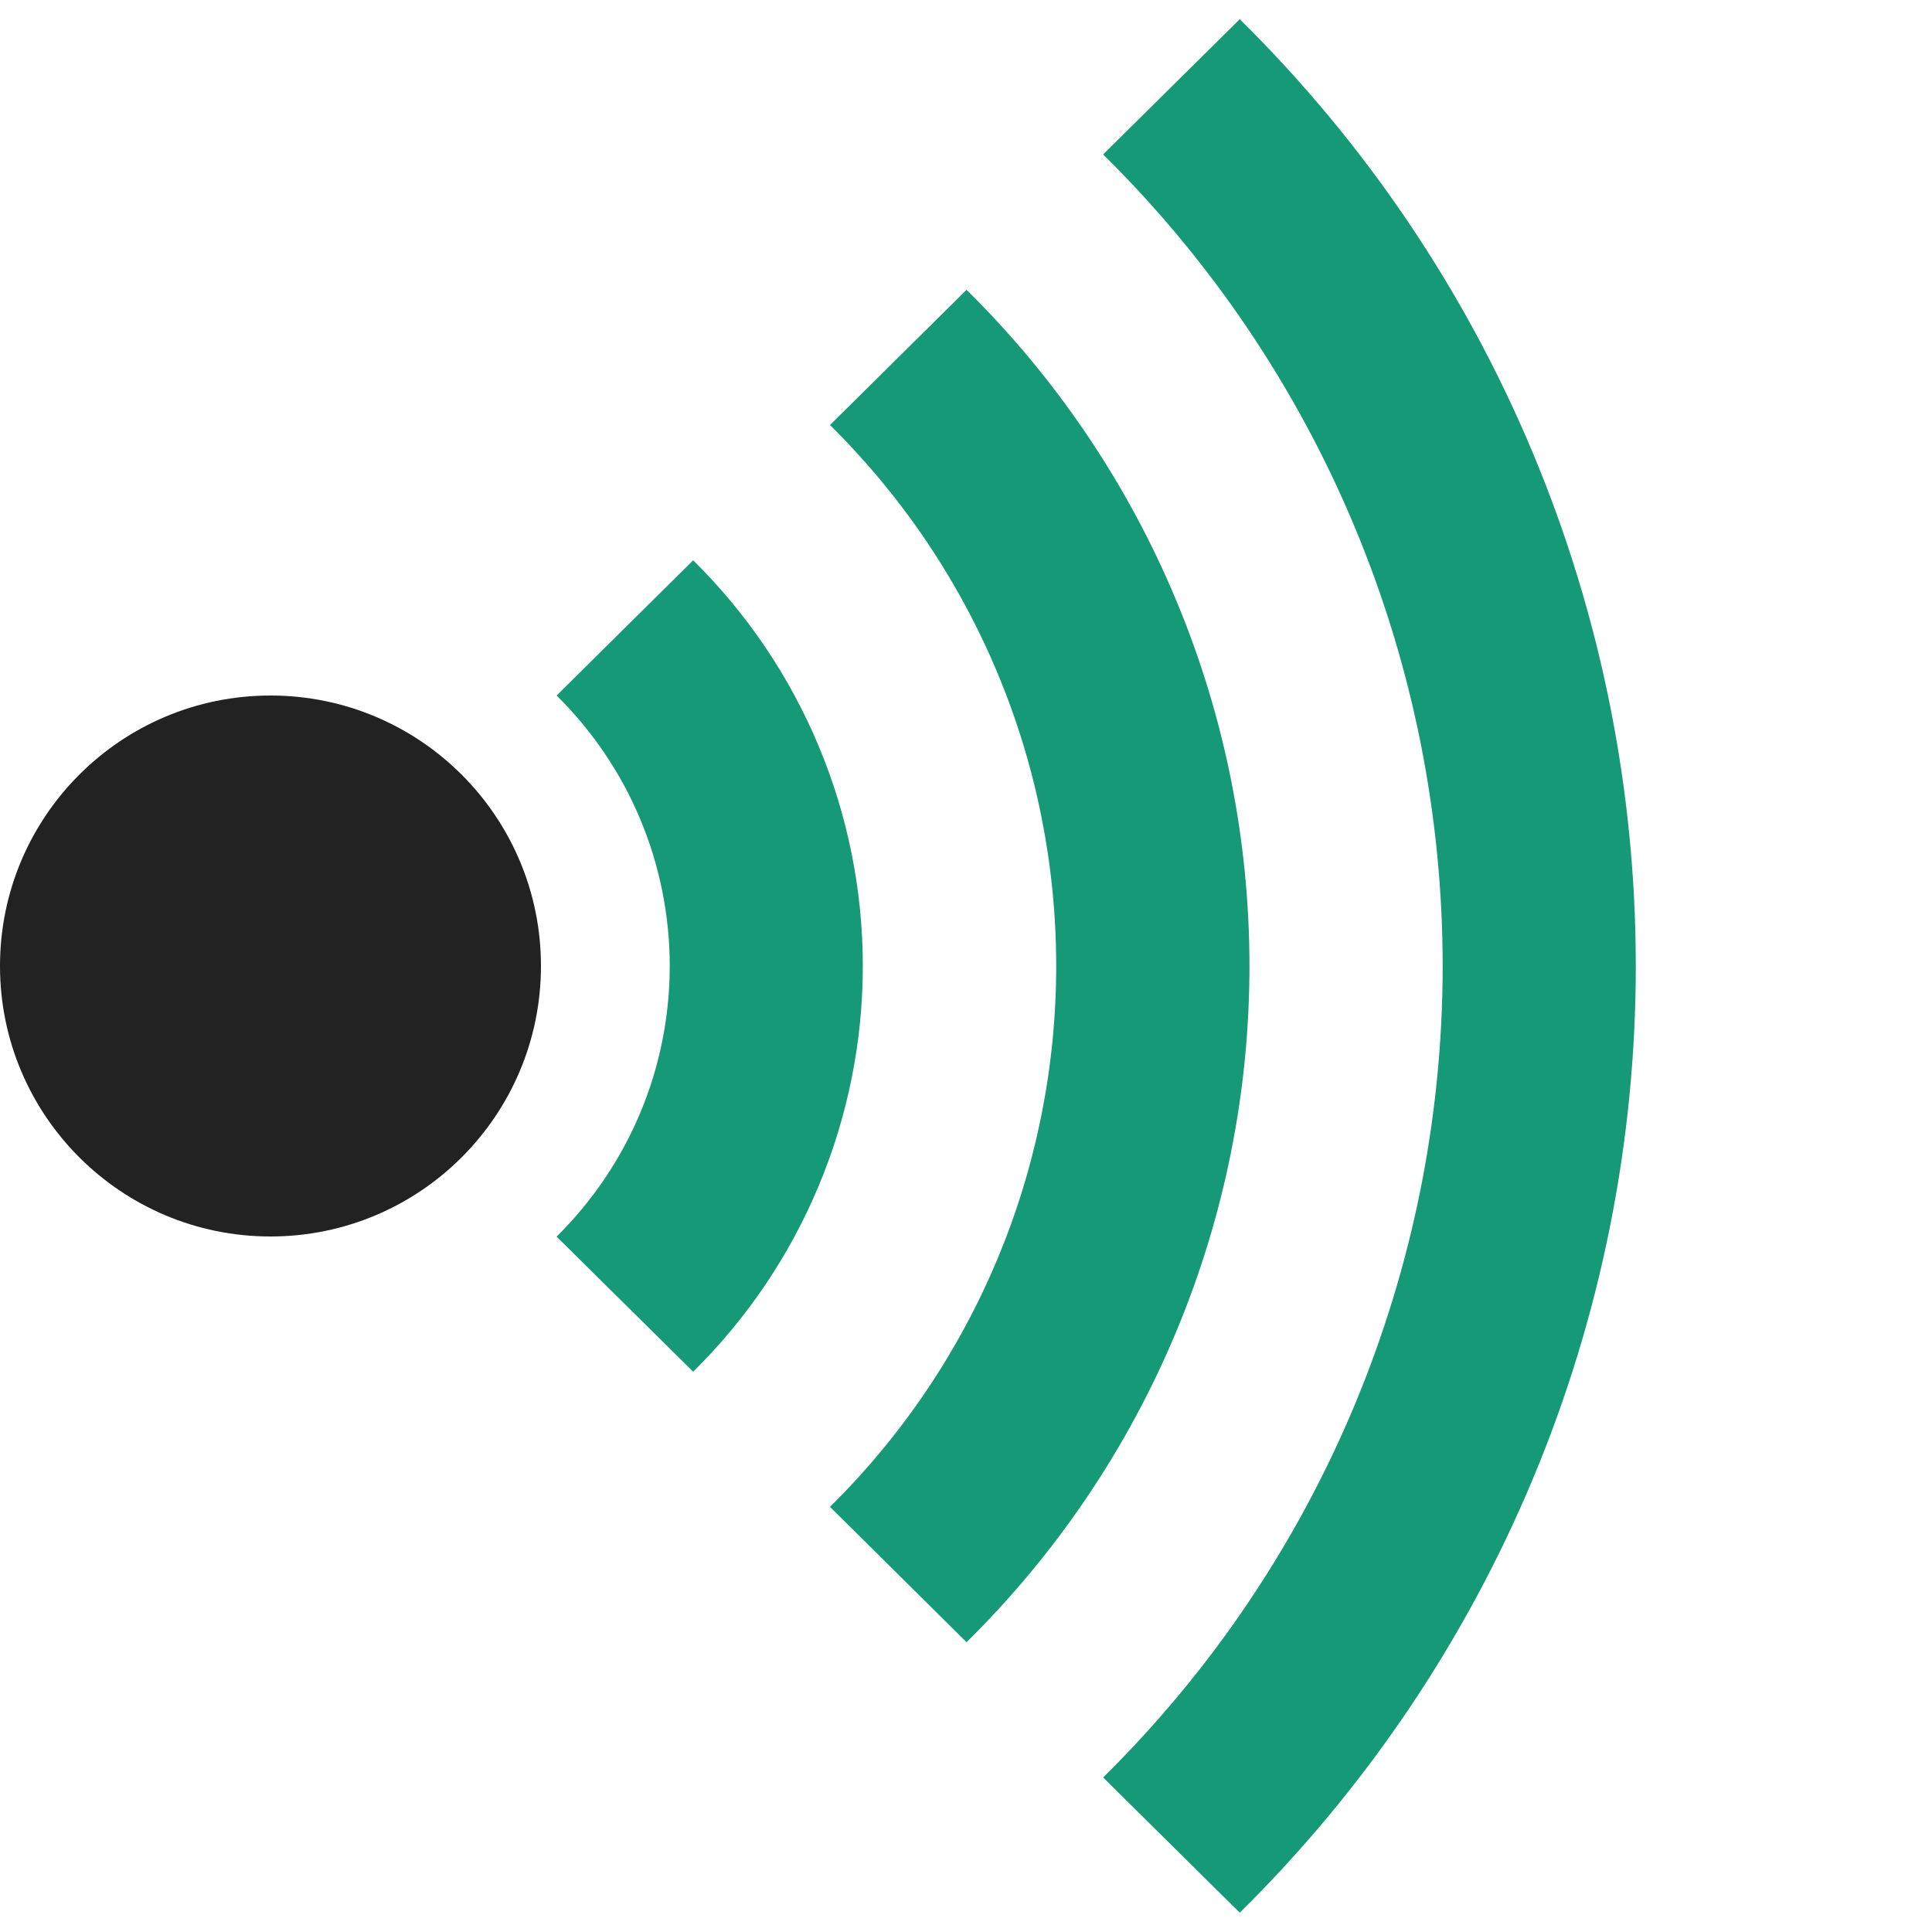<svg width="32" height="32" viewBox="0 0 32 32" fill="none" xmlns="http://www.w3.org/2000/svg">
<path d="M7.894 16C7.892 15.582 7.808 15.168 7.646 14.782C7.484 14.396 7.248 14.046 6.951 13.752C6.653 13.458 6.301 13.225 5.914 13.067C5.527 12.909 5.112 12.828 4.694 12.83C2.927 12.83 1.494 14.25 1.494 16C1.496 16.418 1.58 16.832 1.742 17.217C1.904 17.603 2.141 17.953 2.438 18.247C2.735 18.541 3.087 18.774 3.474 18.932C3.861 19.09 4.276 19.17 4.694 19.168C6.462 19.168 7.894 17.75 7.894 16ZM11.481 9.28L9.219 11.52C9.812 12.105 10.284 12.803 10.606 13.572C10.927 14.341 11.093 15.167 11.093 16.001C11.093 16.835 10.927 17.66 10.606 18.429C10.284 19.198 9.812 19.896 9.219 20.482L11.481 22.72C12.371 21.842 13.078 20.796 13.56 19.642C14.043 18.488 14.291 17.25 14.291 16C14.291 14.75 14.043 13.512 13.56 12.358C13.078 11.204 12.371 10.158 11.481 9.28ZM16.009 4.8L13.747 7.04C14.934 8.211 15.876 9.605 16.52 11.143C17.163 12.681 17.494 14.332 17.494 15.999C17.494 17.666 17.163 19.317 16.52 20.855C15.876 22.393 14.934 23.788 13.747 24.958L16.009 27.2C17.493 25.737 18.672 23.993 19.476 22.07C20.281 20.148 20.695 18.084 20.695 16C20.695 13.916 20.281 11.852 19.476 9.93C18.672 8.007 17.493 6.263 16.009 4.8ZM20.534 0.318L18.271 2.558C20.052 4.314 21.467 6.407 22.432 8.714C23.397 11.022 23.895 13.498 23.895 15.999C23.895 18.5 23.397 20.977 22.432 23.284C21.467 25.591 20.052 27.684 18.271 29.44L20.534 31.68C22.612 29.631 24.262 27.19 25.388 24.498C26.514 21.806 27.094 18.917 27.094 15.999C27.094 13.081 26.514 10.192 25.388 7.5C24.262 4.808 22.612 2.367 20.534 0.318Z" fill="#169976"/>
<circle cx="4.48" cy="16" r="4.48" fill="#222222"/>
</svg>
